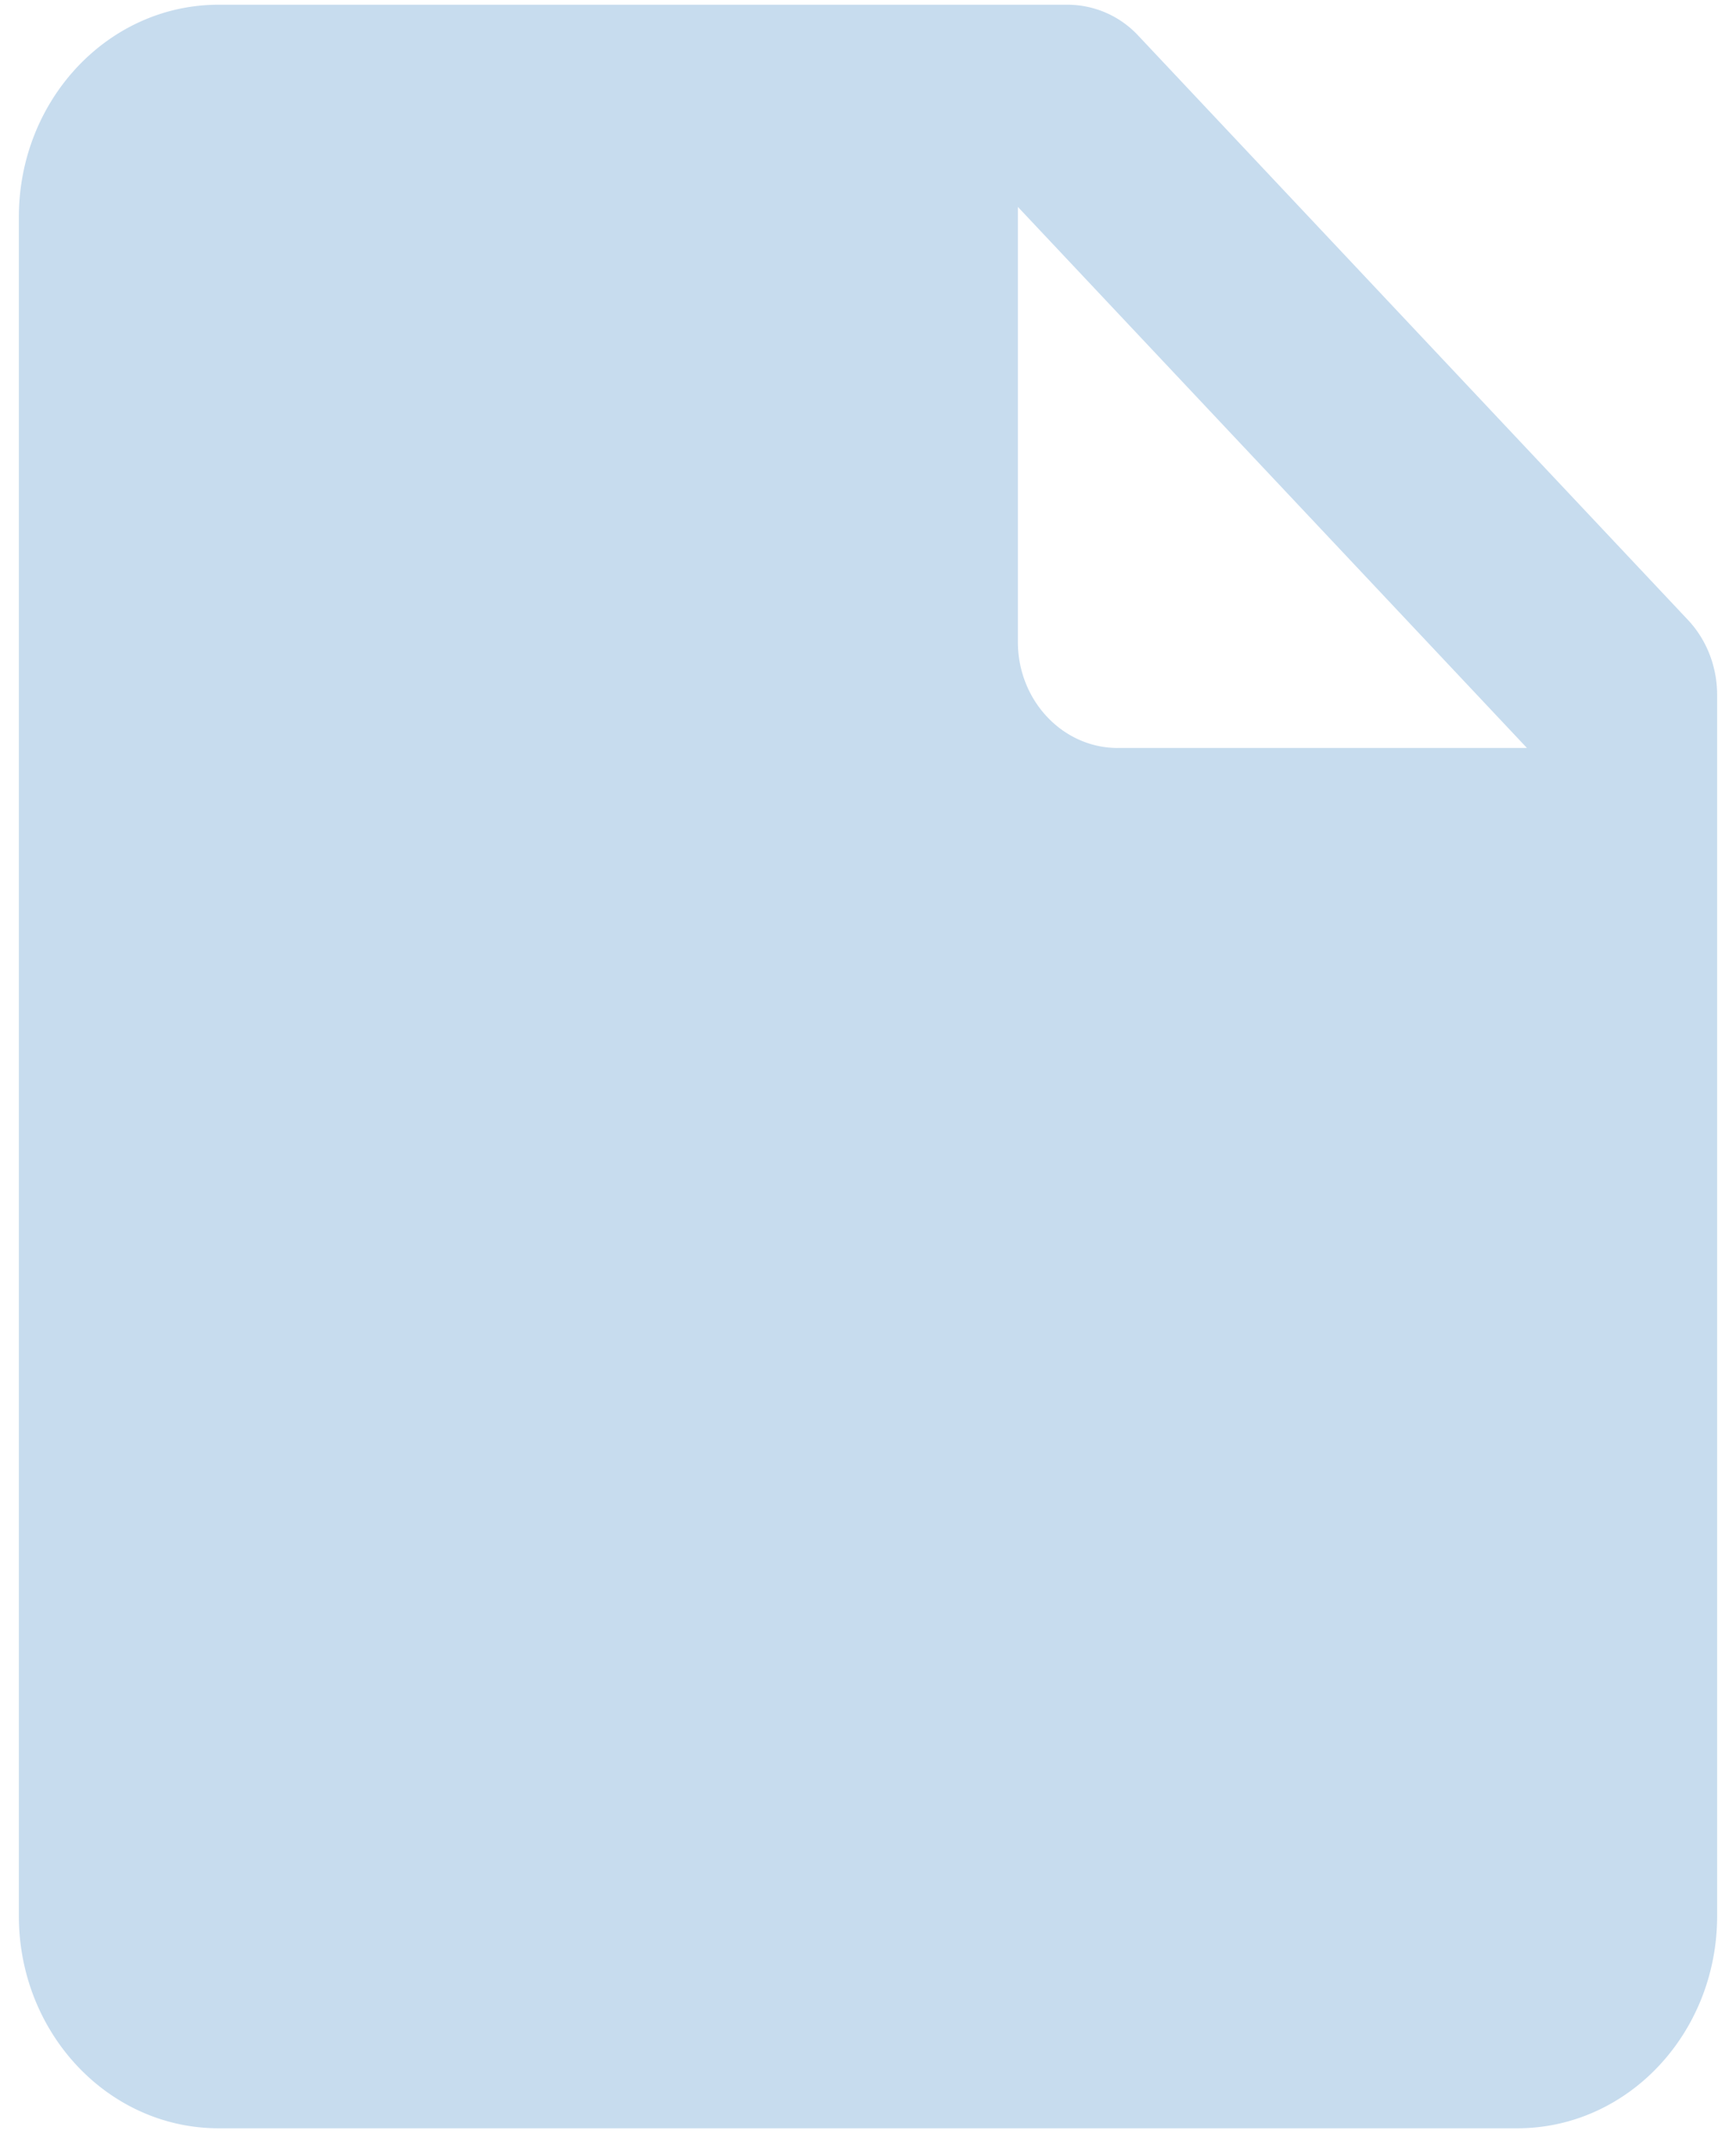 <svg xmlns="http://www.w3.org/2000/svg" width="46" height="57" viewBox="0 0 46 57">
    <path fill="#C7DCEE" fill-rule="nonzero" d="M44.724 16.418L30.166.949a2.568 2.568 0 0 0-1.872-.824h-22.5C2.87.125.5 2.642.5 5.75v45c0 3.108 2.37 5.625 5.294 5.625h34.412c2.925 0 5.294-2.517 5.294-5.625V18.406c0-.745-.278-1.46-.776-1.988zm-15.106 3.395c-1.462 0-2.647-1.26-2.647-2.813V5.48L40.46 19.812H29.618z"/>
</svg>
